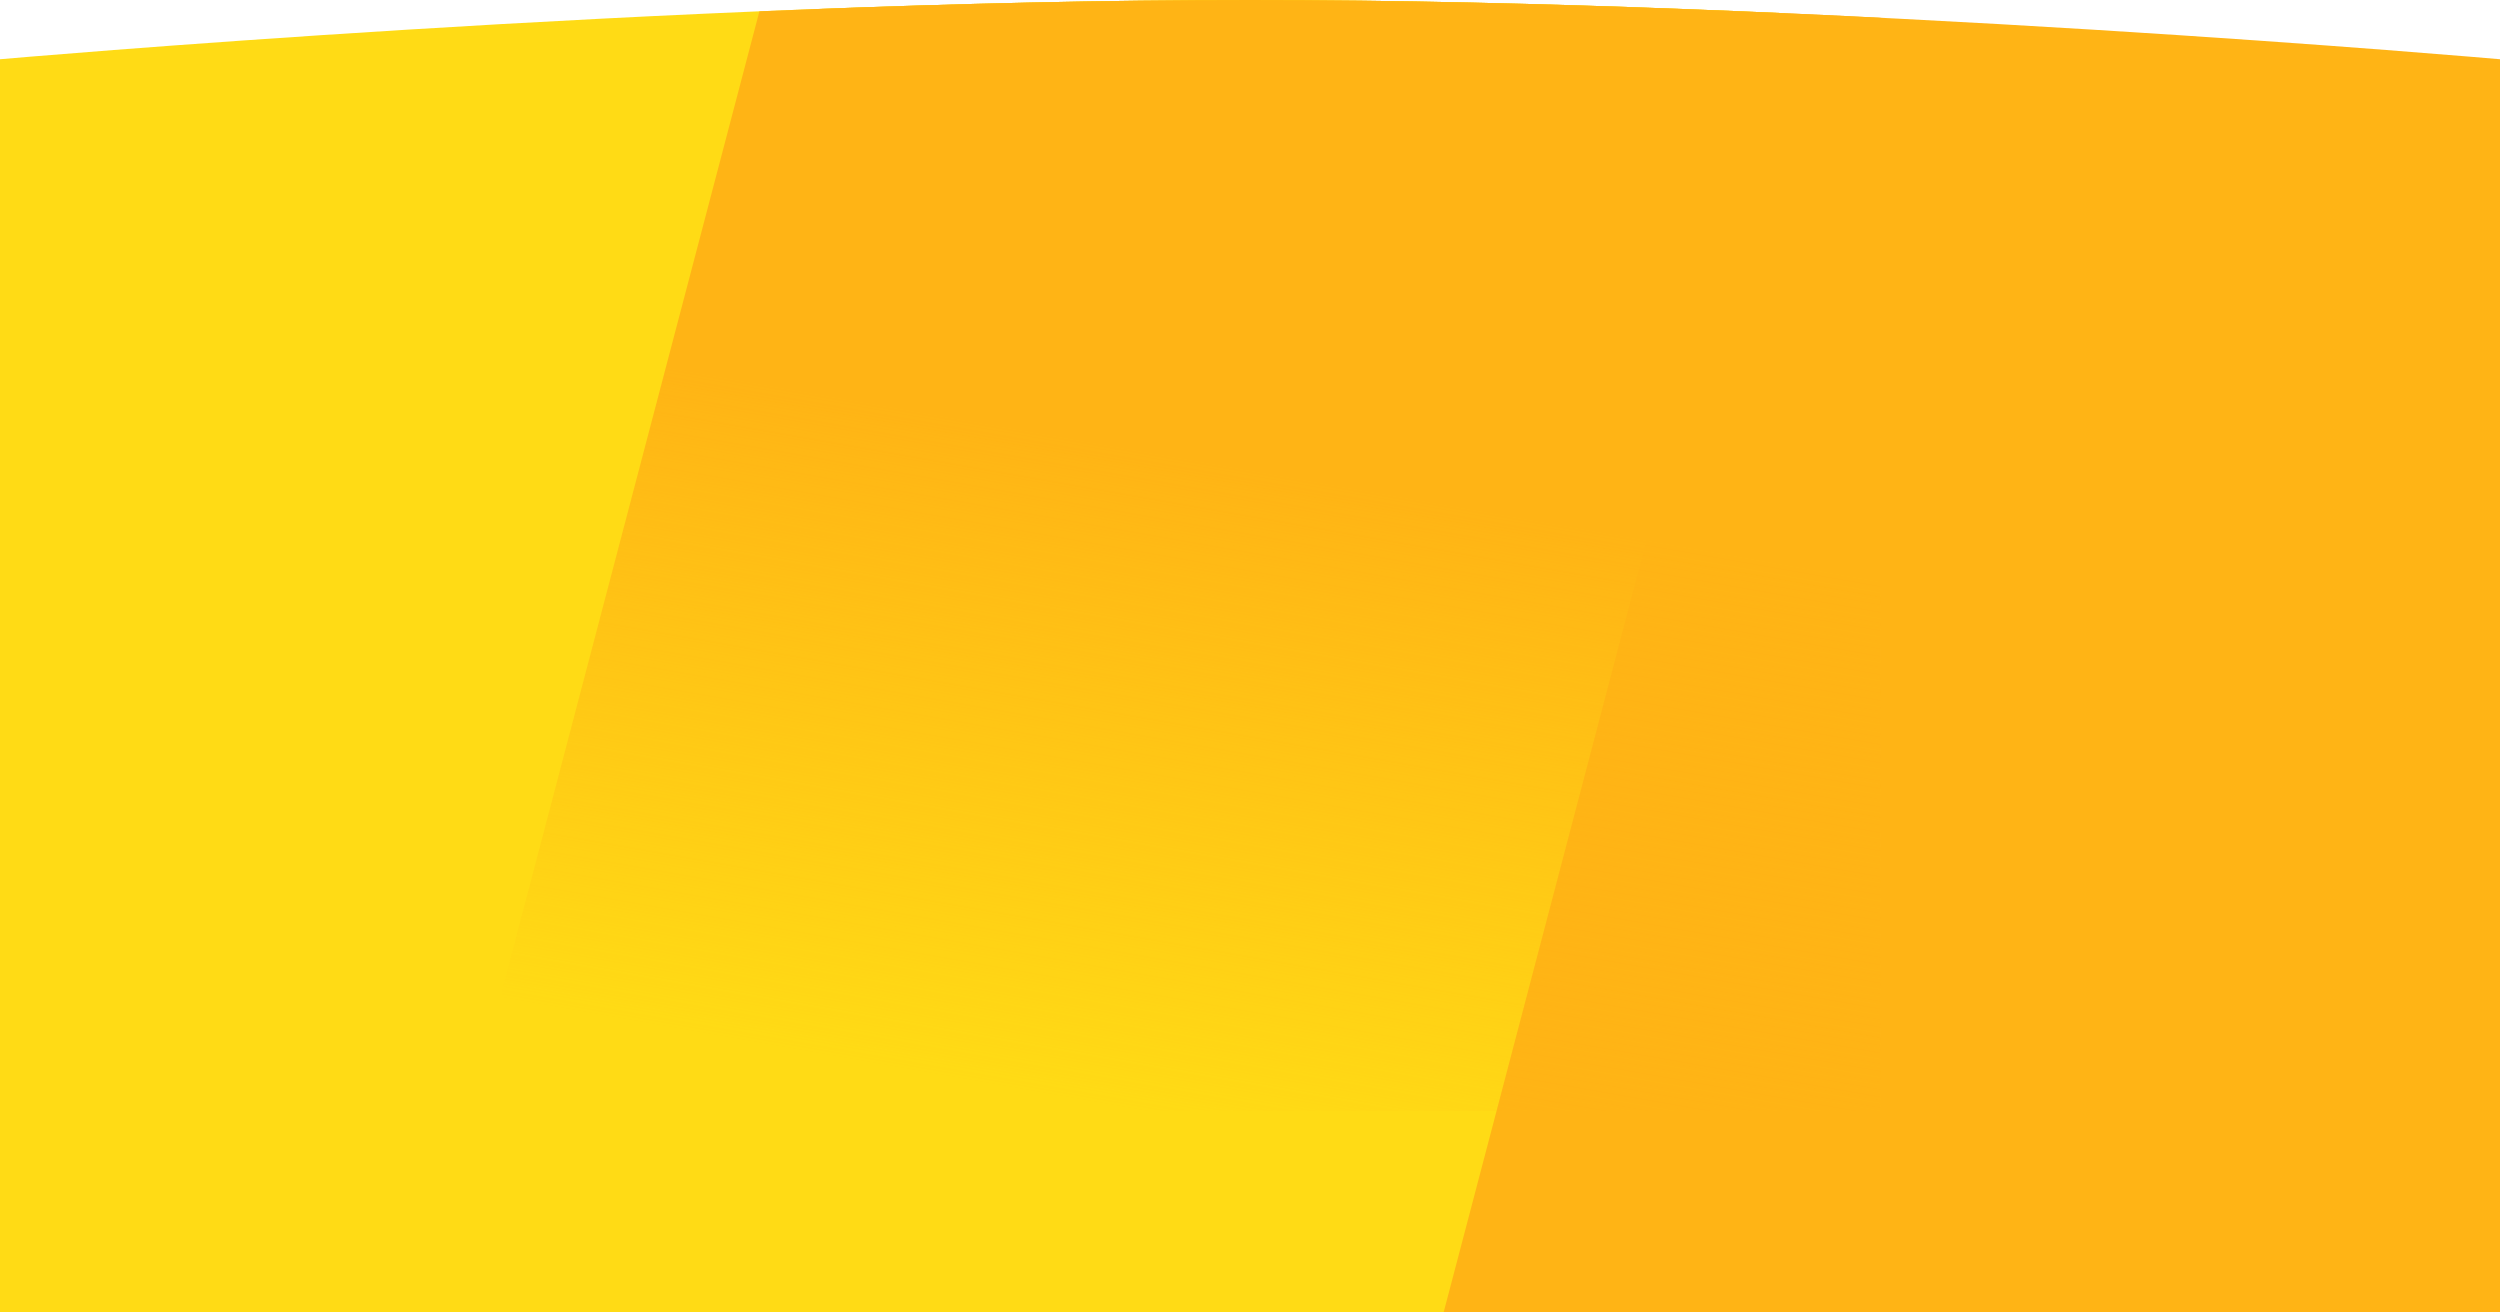 <?xml version="1.0" encoding="utf-8"?>
<!-- Generator: Adobe Illustrator 23.0.3, SVG Export Plug-In . SVG Version: 6.00 Build 0)  -->
<svg version="1.1" id="Layer_1" xmlns="http://www.w3.org/2000/svg" xmlns:xlink="http://www.w3.org/1999/xlink" x="0px" y="0px"
	 viewBox="0 0 3840 2015.8" style="enable-background:new 0 0 3840 2015.8;" xml:space="preserve">
<style type="text/css">
	.st0{clip-path:url(#SVGID_2_);fill:#FFB415;}
	.st1{clip-path:url(#SVGID_4_);fill:#FFDB15;}
	.st2{clip-path:url(#SVGID_6_);fill:url(#SVGID_7_);}
</style>
<g>
	<g>
		<g>
			<defs>
				<path id="SVGID_1_" d="M0,91C0,91,1030.8,0,1920,0s1920,91,1920,91v1924.8H0V91z"/>
			</defs>
			<clipPath id="SVGID_2_">
				<use xlink:href="#SVGID_1_"  style="overflow:visible;"/>
			</clipPath>
			<polygon class="st0" points="1266.6,-22.6 3903.6,-22.6 3903.6,2047.7 722.6,2047.7 			"/>
		</g>
	</g>
	<g>
		<g>
			<defs>
				<path id="SVGID_3_" d="M0,91C0,91,1030.8,0,1920,0s1920,91,1920,91v1924.8H0V91z"/>
			</defs>
			<clipPath id="SVGID_4_">
				<use xlink:href="#SVGID_3_"  style="overflow:visible;"/>
			</clipPath>
			<polygon class="st1" points="2212.6,2034.1 -424.4,2034.1 -424.4,-36.2 2756.6,-36.2 			"/>
		</g>
		<g>
			<defs>
				<path id="SVGID_5_" d="M0,91C0,91,1030.8,0,1920,0s1920,91,1920,91v1924.8H0V91z"/>
			</defs>
			<clipPath id="SVGID_6_">
				<use xlink:href="#SVGID_5_"  style="overflow:visible;"/>
			</clipPath>
			
				<linearGradient id="SVGID_7_" gradientUnits="userSpaceOnUse" x1="1647.677" y1="-486.357" x2="2067.029" y2="1891.904" gradientTransform="matrix(-1 0 0 1 3840 -0.174)">
				<stop  offset="0.512" style="stop-color:#FFB415"/>
				<stop  offset="0.926" style="stop-color:#FFB415;stop-opacity:0"/>
			</linearGradient>
			<polygon class="st2" points="1266.6,-363.7 2888.7,-363.7 2888.7,1706.5 722.6,1706.5 			"/>
		</g>
	</g>
</g>
</svg>
